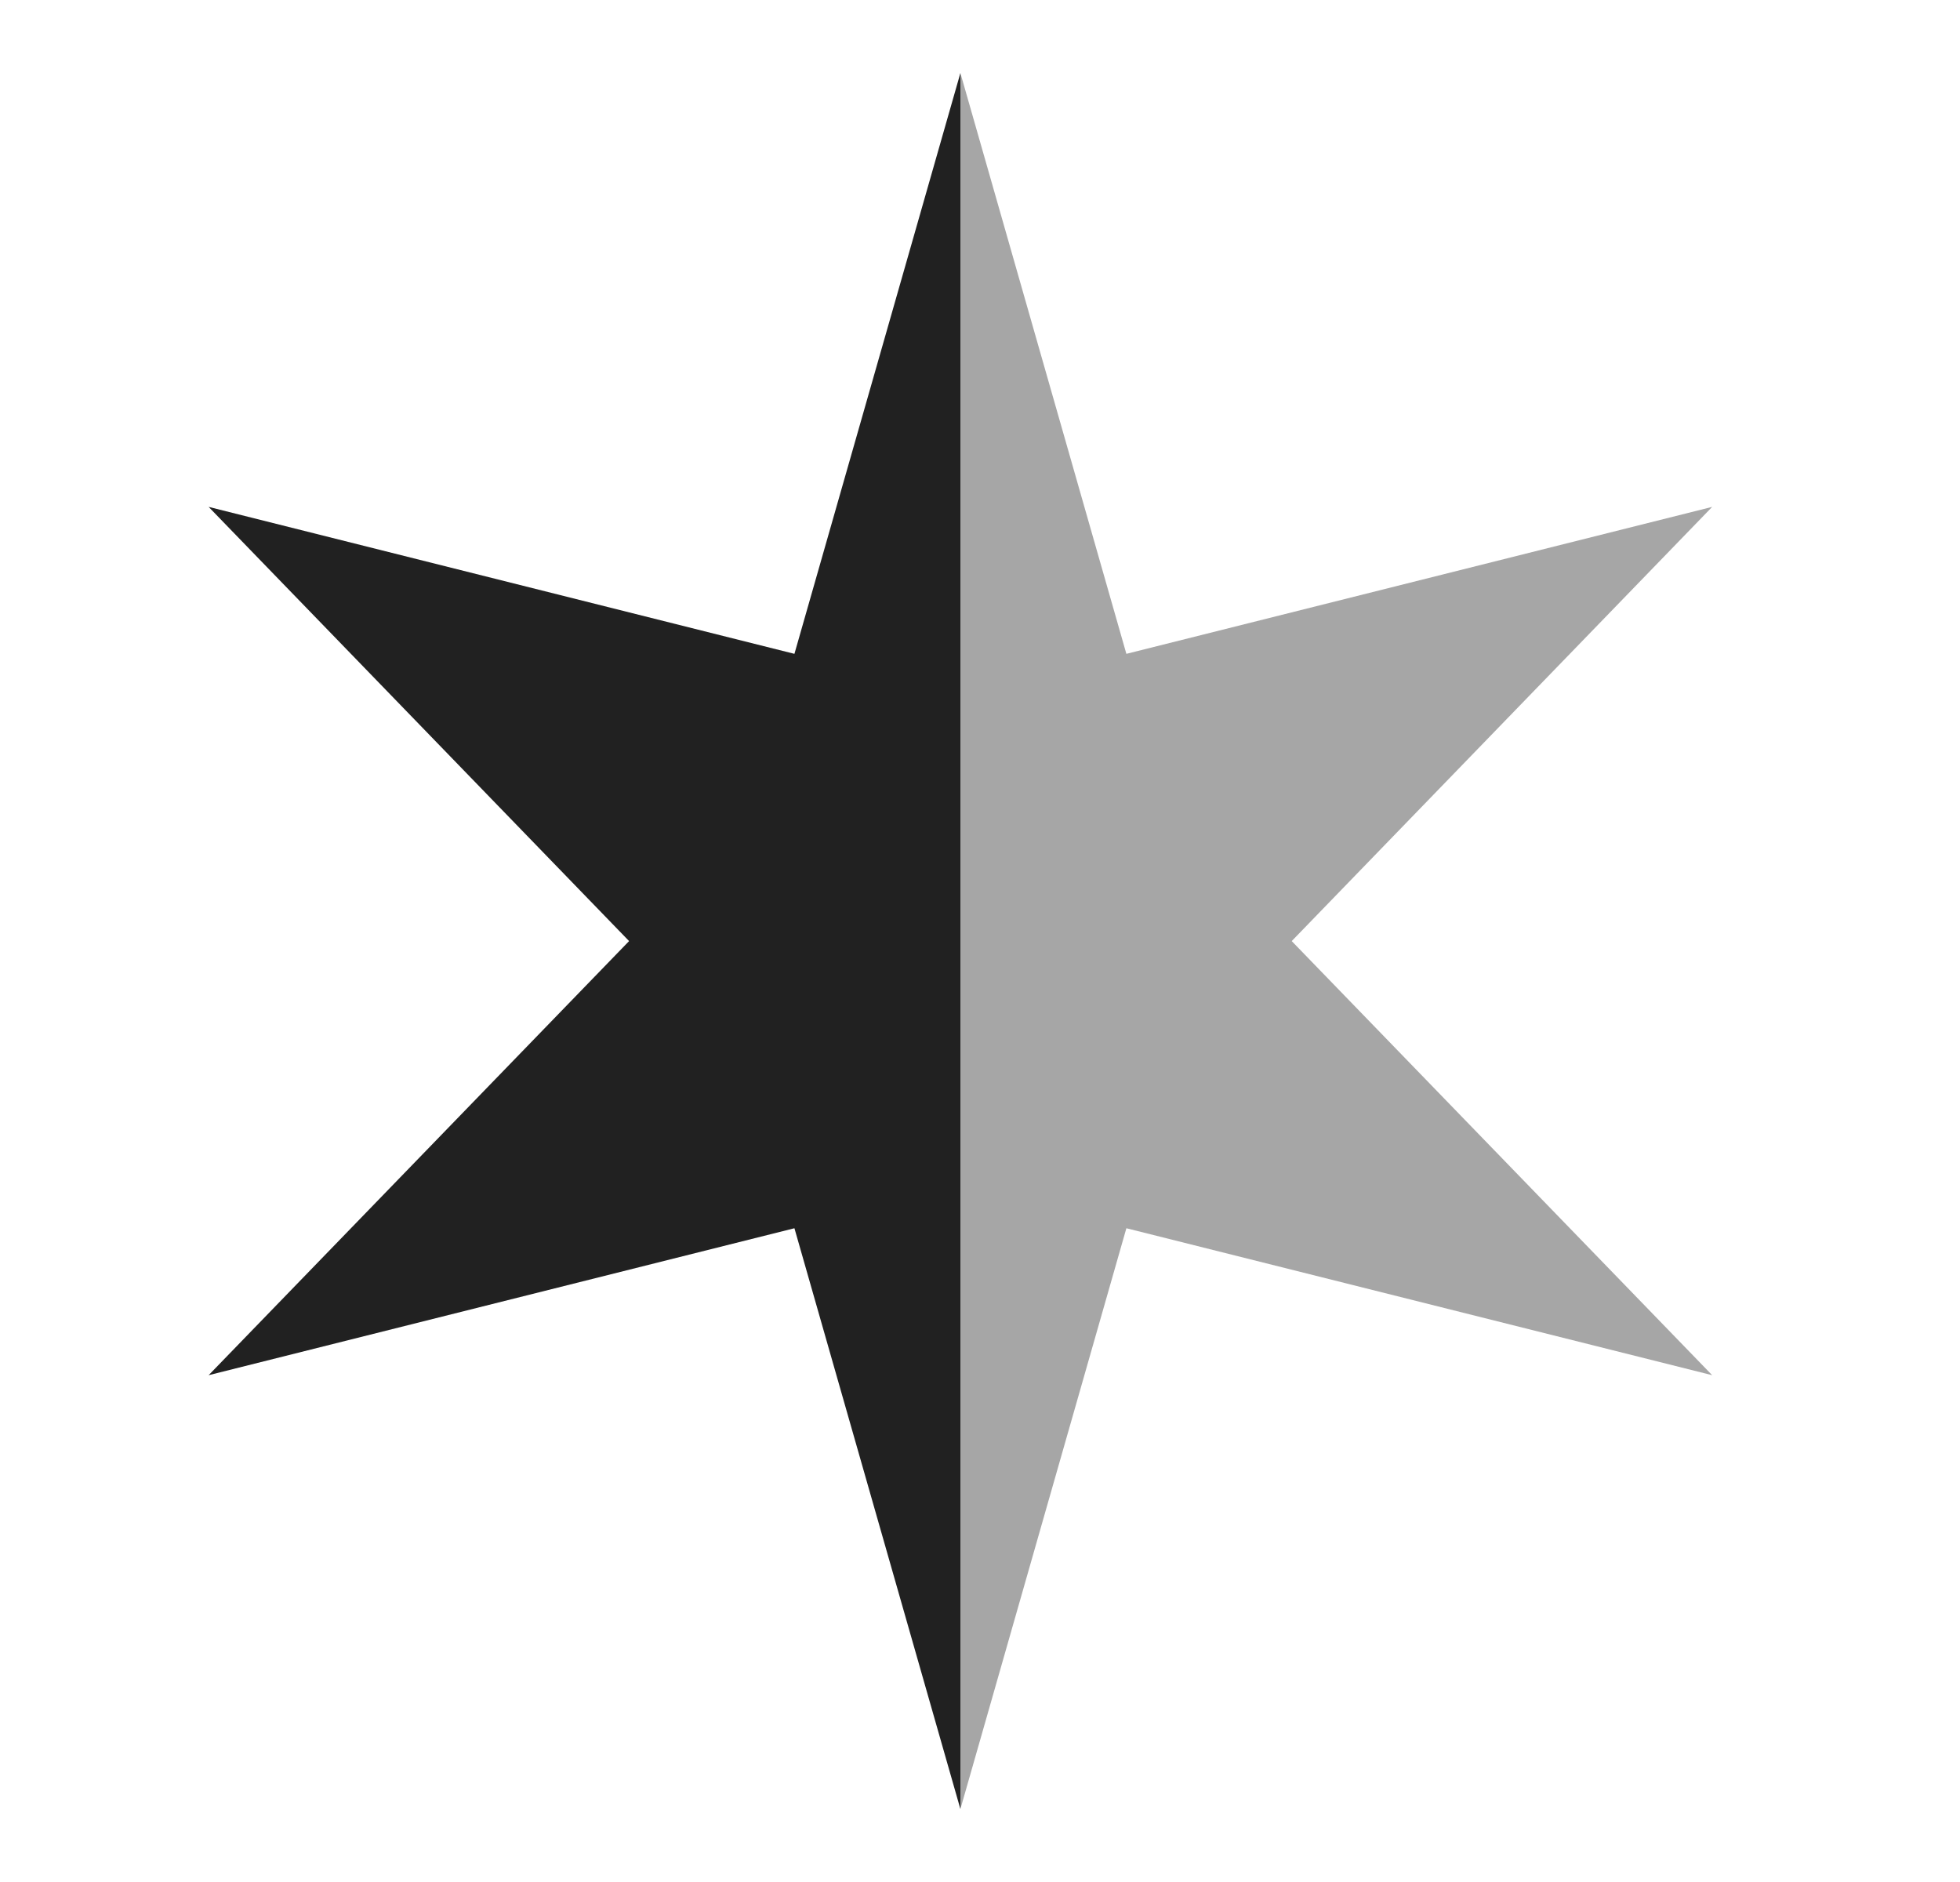 <svg width="25" height="24" viewBox="0 0 25 24" fill="none" xmlns="http://www.w3.org/2000/svg">
<path fill-rule="evenodd" clip-rule="evenodd" d="M12.25 0.931L10.133 8.338L2.661 6.464L8.024 12.001L2.661 17.537L10.133 15.663L12.25 23.07V0.931Z" fill="#212121"/>
<path opacity="0.4" fill-rule="evenodd" clip-rule="evenodd" d="M12.25 0.931L14.367 8.338L21.839 6.464L16.476 12.001L21.839 17.537L14.367 15.663L12.25 23.07V0.931Z" fill="#212121"/>
</svg>
